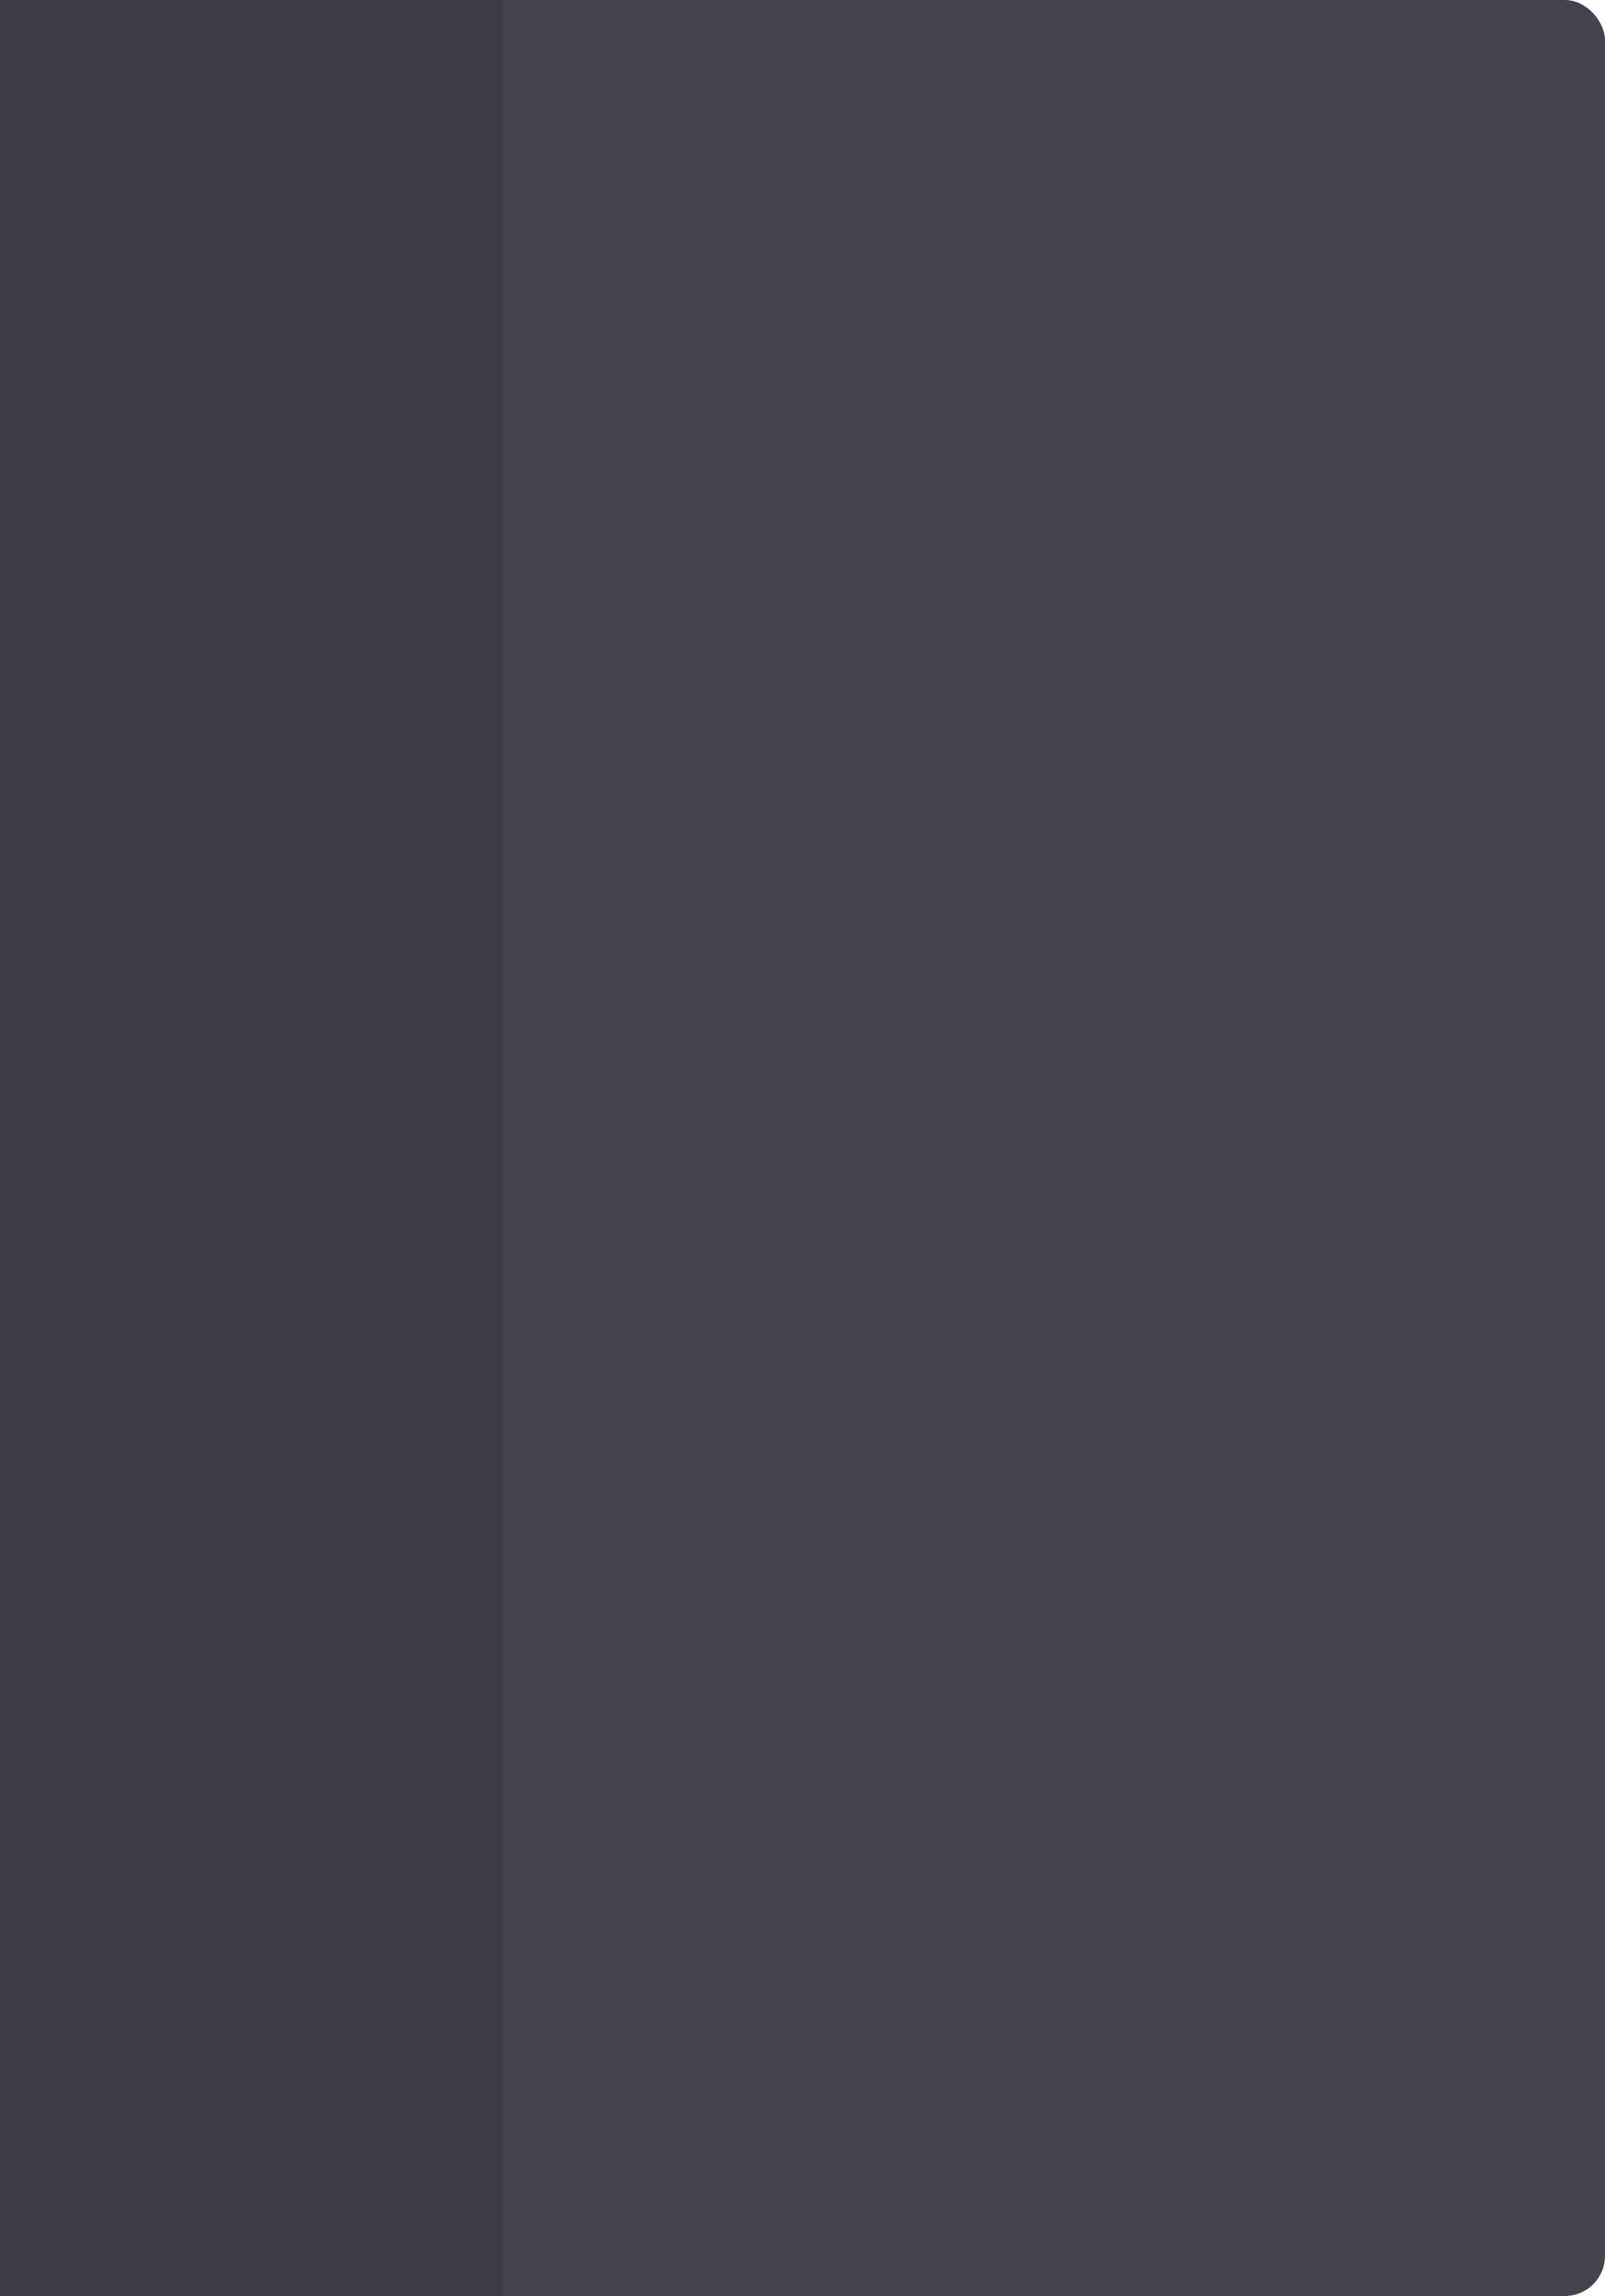 <svg id="book" xmlns="http://www.w3.org/2000/svg" width="200" height="286"><defs><style>.cls-2{fill:#65e496;fill-rule:evenodd}</style></defs><rect id="book-2" data-name="book" width="200" height="286" rx="5" ry="5" style="fill:#44444f"/><path id="Rectangle_10_copy" data-name="Rectangle 10 copy" class="cls-2" d="m591.05 795.05 125.42-165.4a30.75 30.75 0 0 1 43.49 43.48l-165.42 165.4a30.75 30.75 0 0 1-43.49-43.48Z" transform="translate(-215 -259)"/><path id="Rectangle_10_copy_2" data-name="Rectangle 10 copy 2" class="cls-2" d="m510.26 749.23 165.42-165.39a30.75 30.75 0 0 1 43.48 43.48L553.75 792.7a30.75 30.75 0 1 1-43.5-43.48Z" transform="translate(-215 -259)"/><path style="fill:#3d3d47" d="M0 0h62.72v639H0z"/></svg>